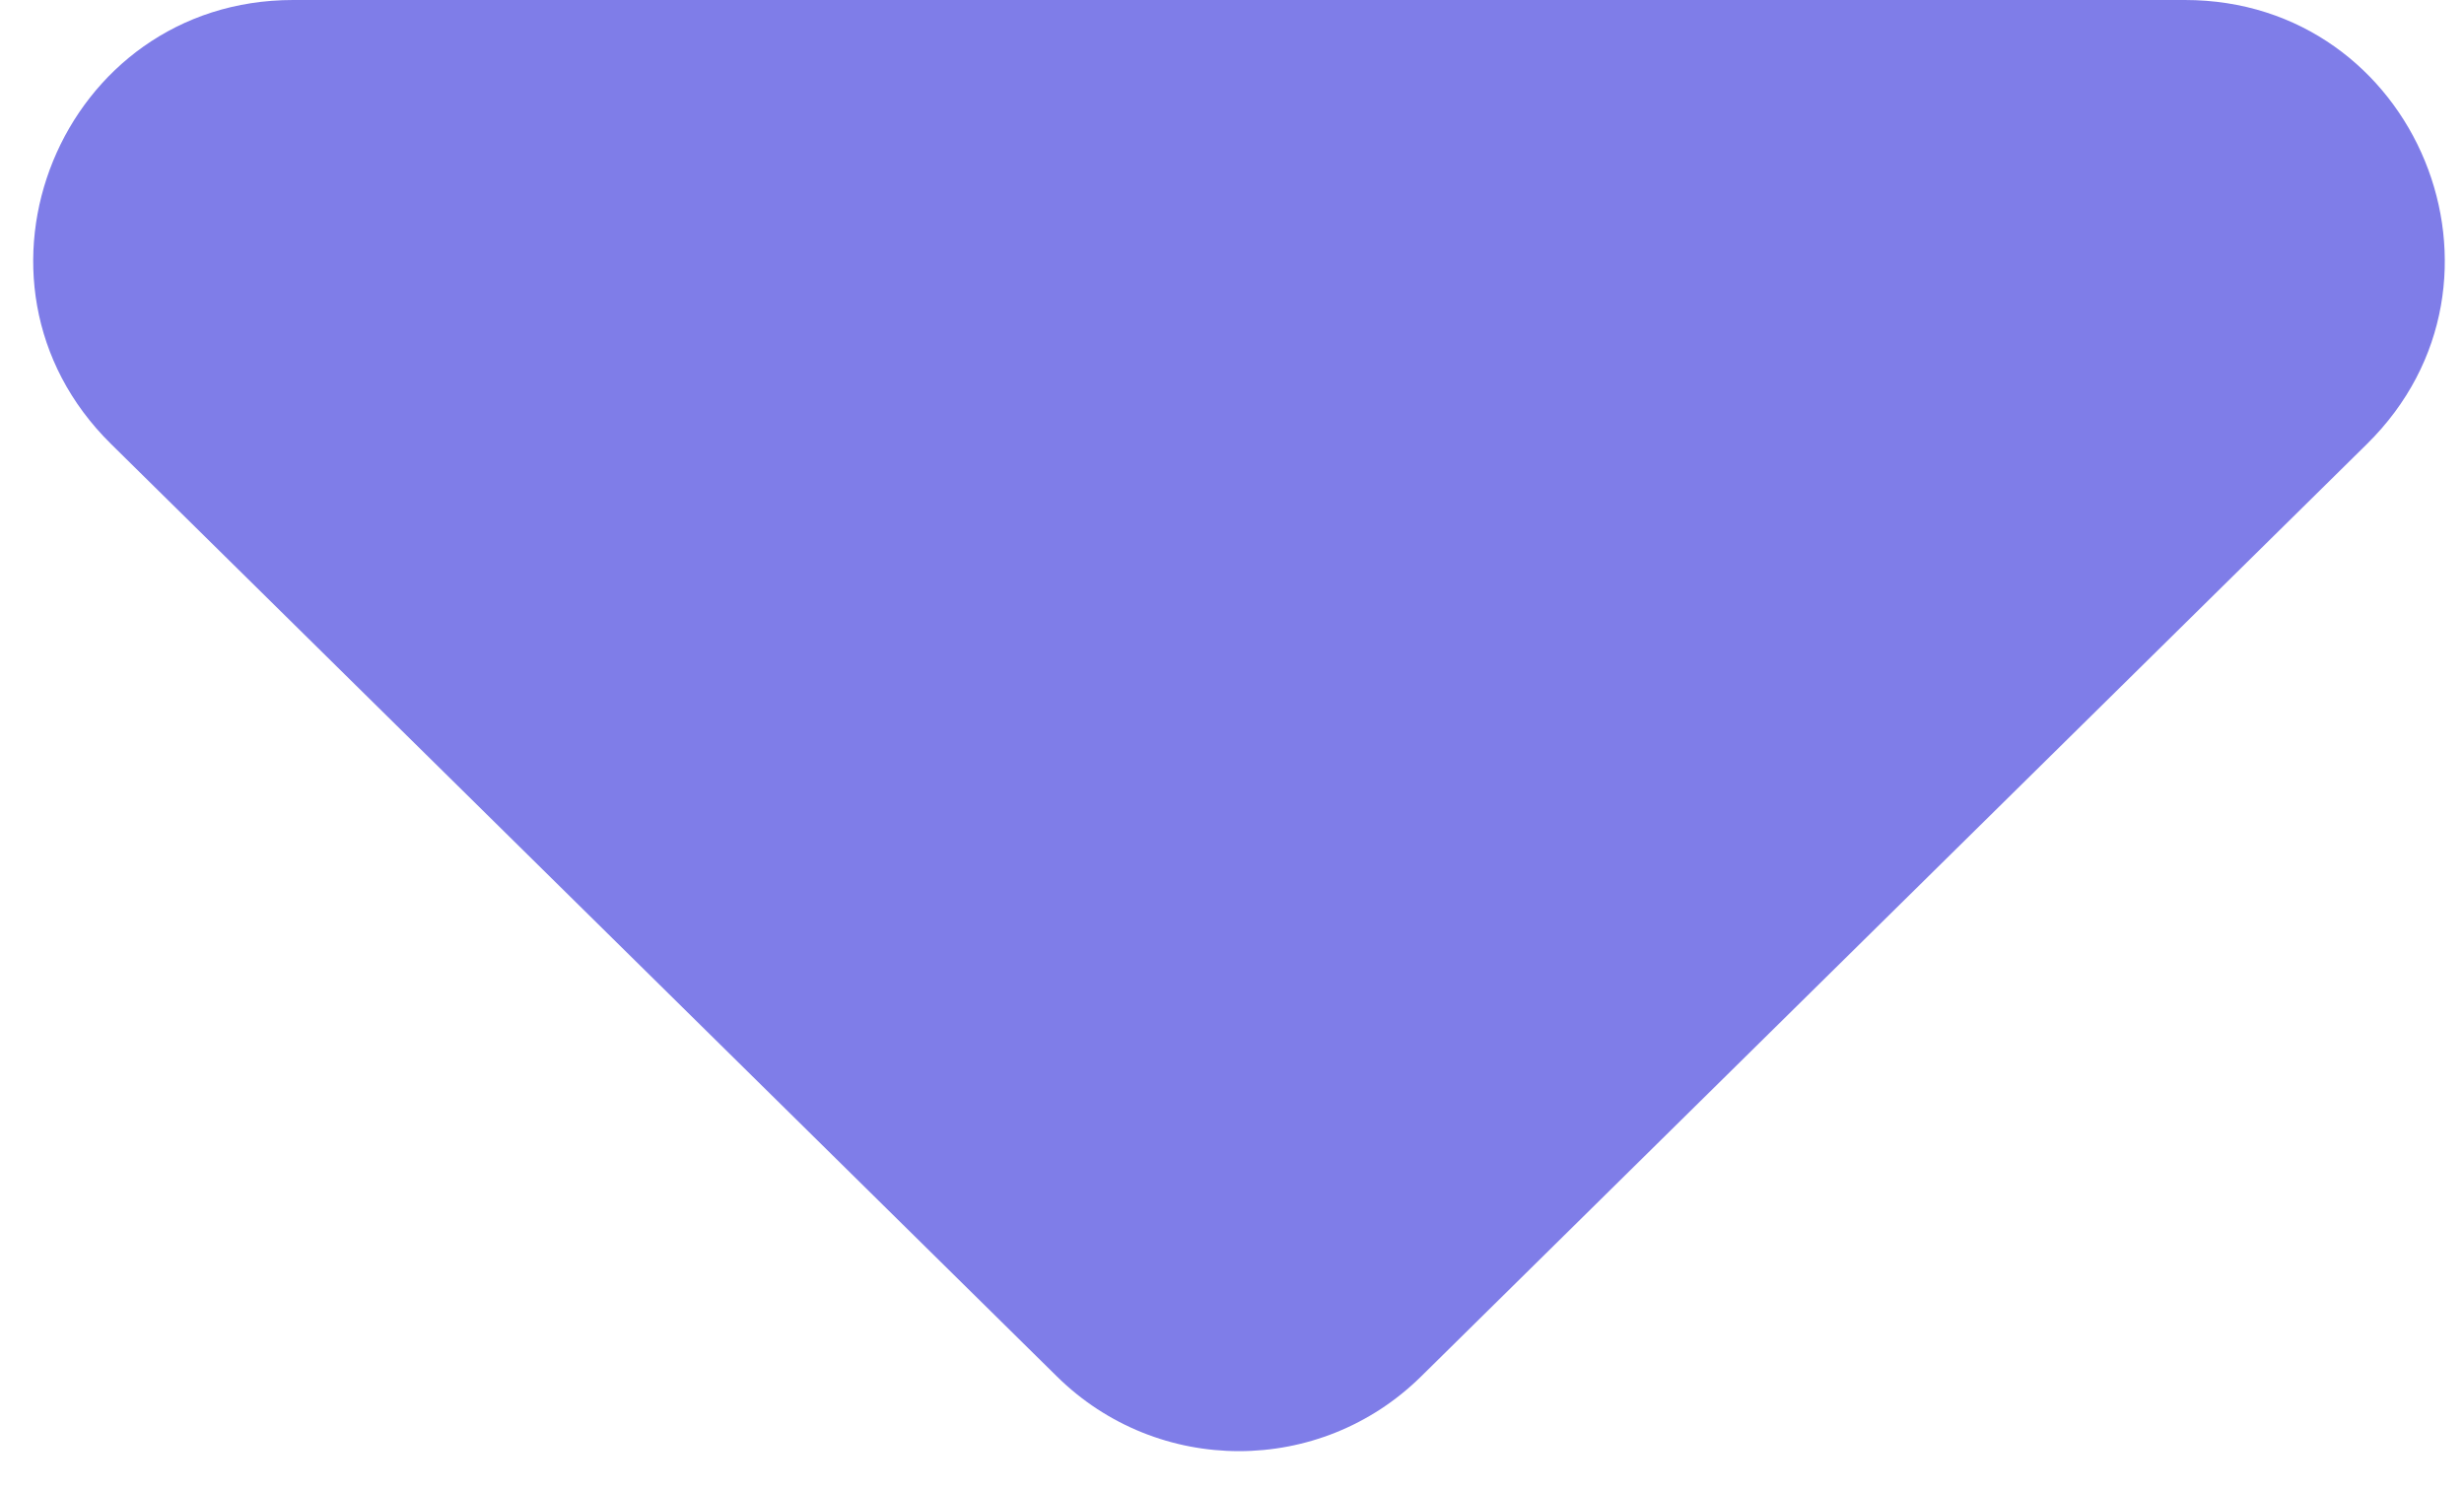 <svg width="38" height="23" viewBox="0 0 38 23" fill="none" xmlns="http://www.w3.org/2000/svg">
<path d="M16.3 21.231C17.857 22.767 20.359 22.767 21.916 21.231L36.504 6.848C39.052 4.337 37.273 0 33.696 0H4.52C0.943 0 -0.836 4.337 1.712 6.848L16.3 21.231Z" fill="#7F7DE8"/>
</svg>
